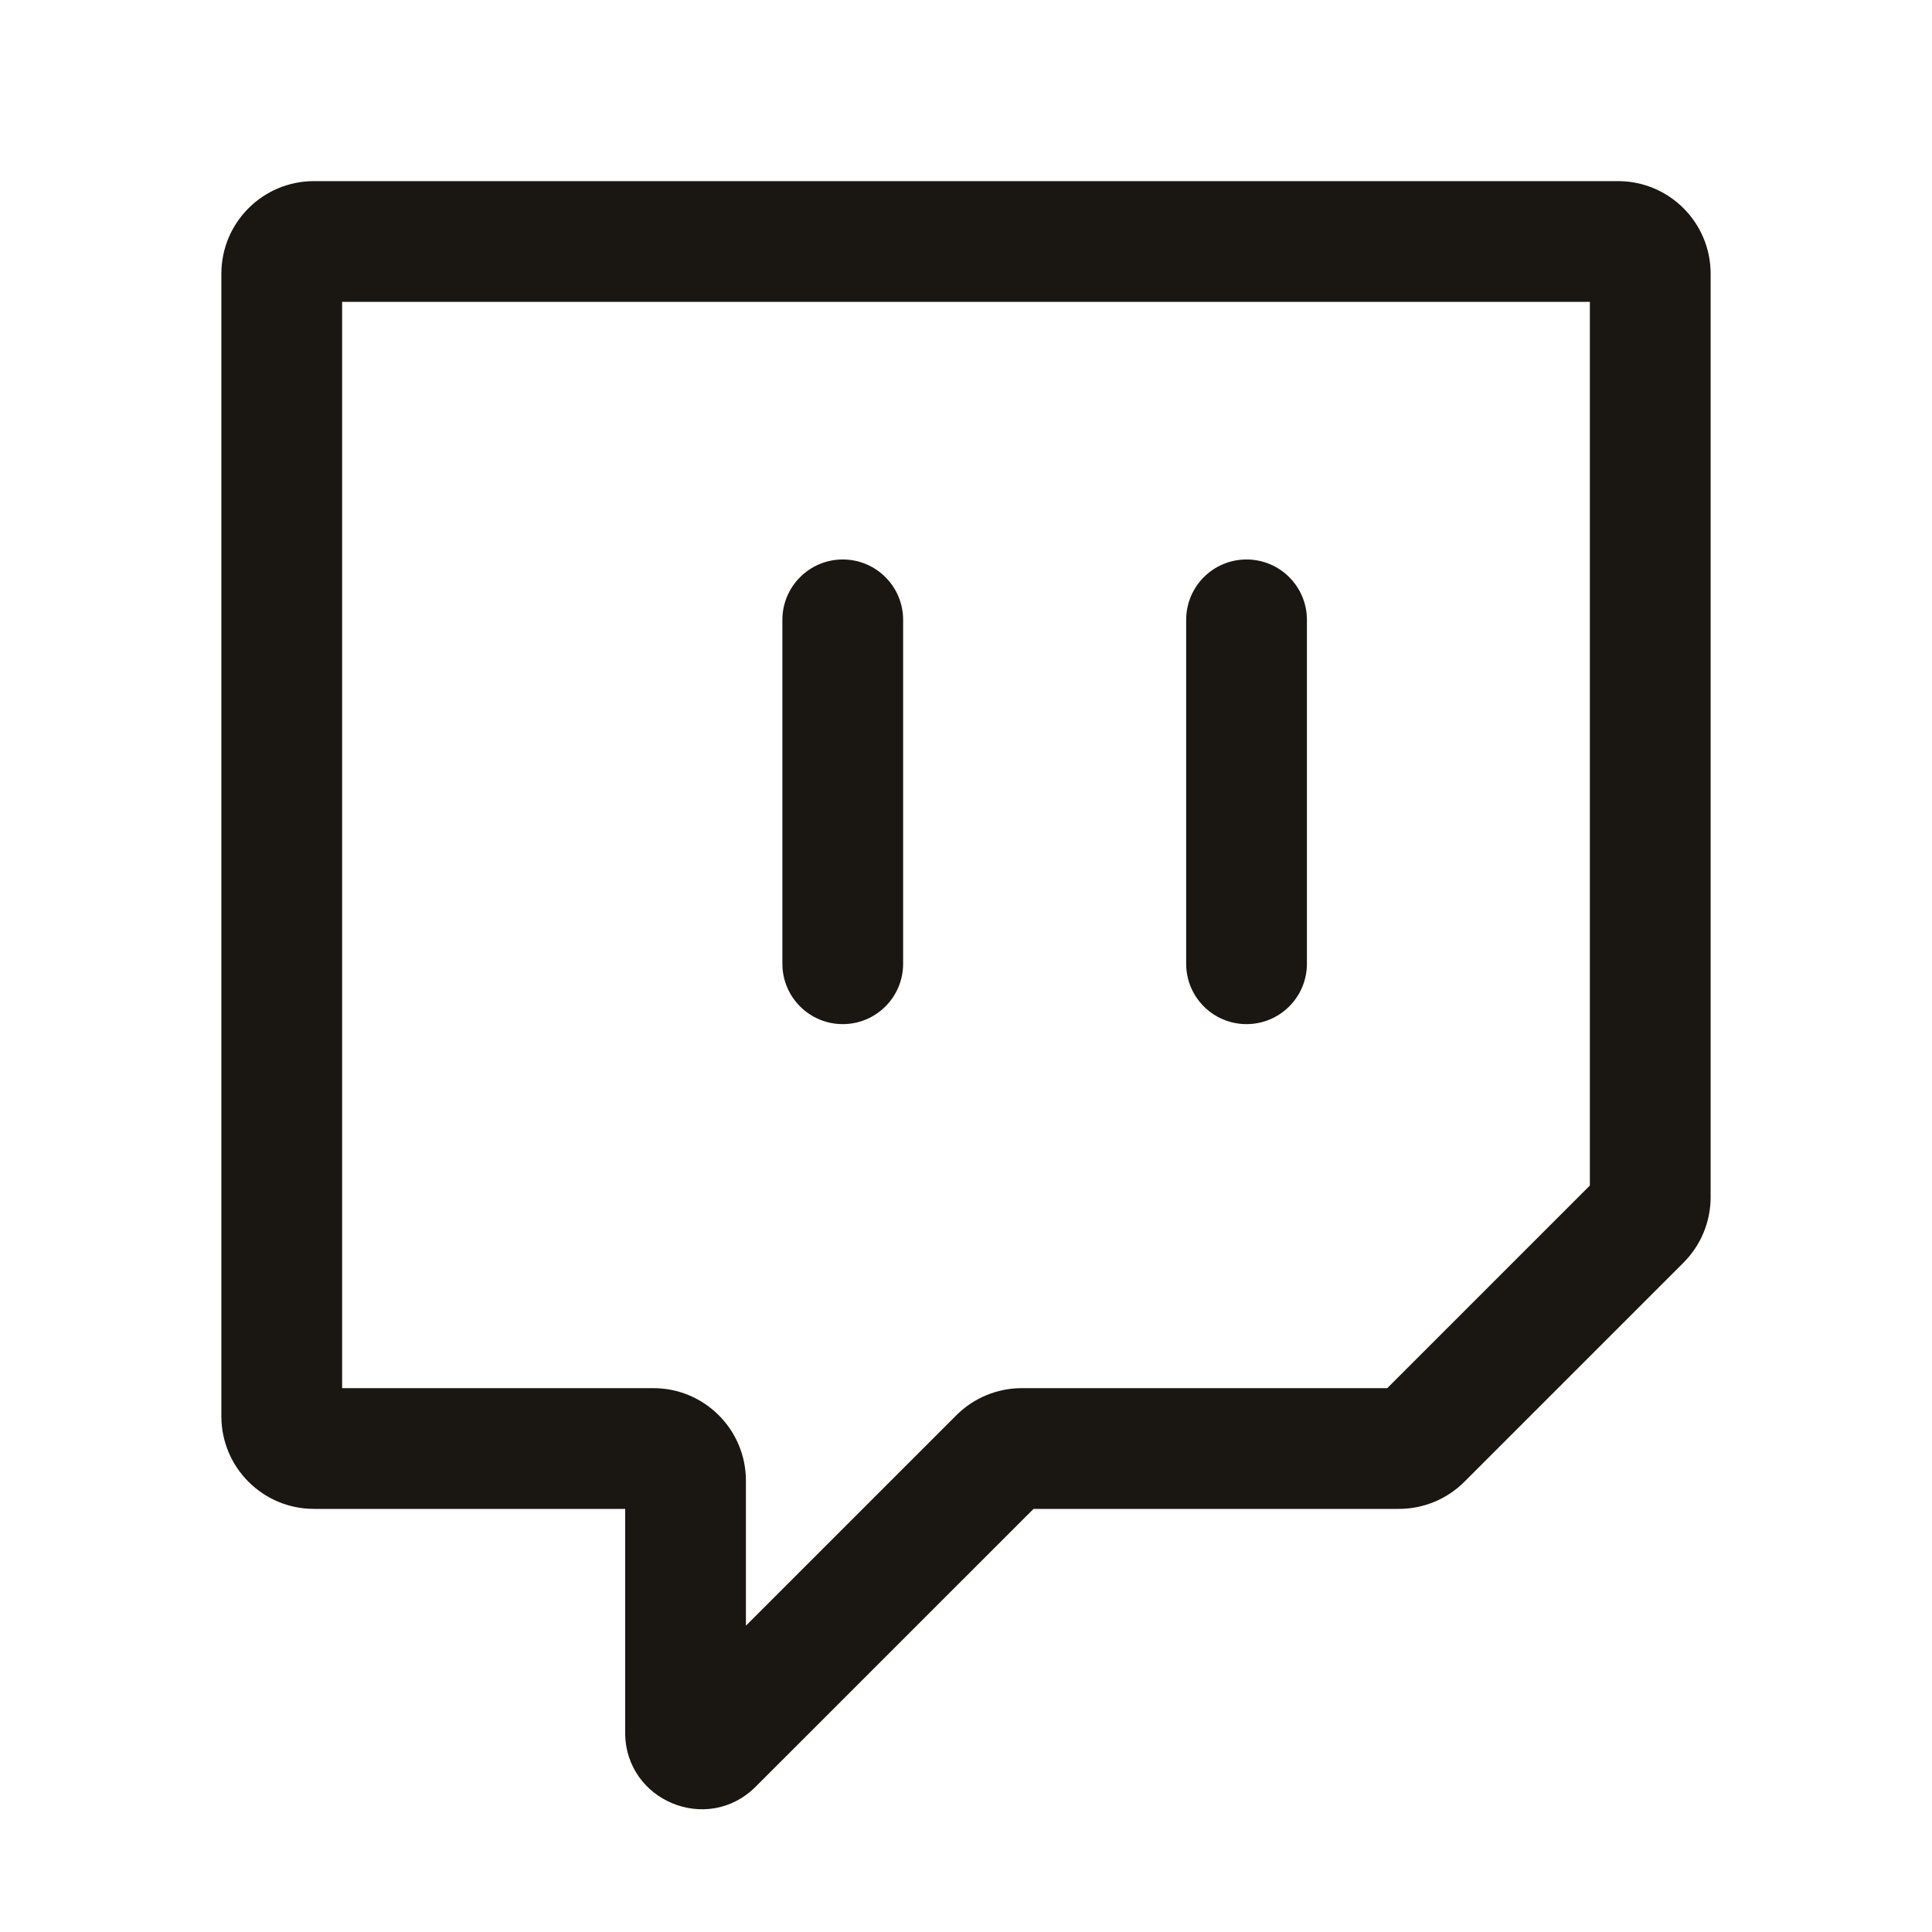<svg width="24" height="24" viewBox="0 0 24 24" fill="none" xmlns="http://www.w3.org/2000/svg">
<path fill-rule="evenodd" clip-rule="evenodd" d="M2.75 3.4C2.75 2.765 3.265 2.25 3.9 2.25H20.1C20.735 2.25 21.25 2.765 21.25 3.4V14.872C21.25 15.177 21.129 15.469 20.913 15.685L18.191 18.407C17.975 18.623 17.683 18.744 17.378 18.744H12.839L9.387 22.195C8.789 22.794 7.766 22.37 7.766 21.523V18.744H3.9C3.265 18.744 2.75 18.229 2.75 17.594V3.4ZM4.25 3.75V17.244H8.116C8.751 17.244 9.266 17.759 9.266 18.394V20.195L11.88 17.581C12.096 17.365 12.389 17.244 12.694 17.244H17.233L19.75 14.727V3.75H4.25ZM10.469 6.95C10.883 6.95 11.219 7.286 11.219 7.7V11.972C11.219 12.386 10.883 12.722 10.469 12.722C10.055 12.722 9.719 12.386 9.719 11.972V7.7C9.719 7.286 10.055 6.95 10.469 6.95ZM15.485 6.95C15.899 6.95 16.235 7.286 16.235 7.7V11.972C16.235 12.386 15.899 12.722 15.485 12.722C15.07 12.722 14.735 12.386 14.735 11.972V7.7C14.735 7.286 15.07 6.95 15.485 6.95Z" fill="#1A1712"/>
</svg>
